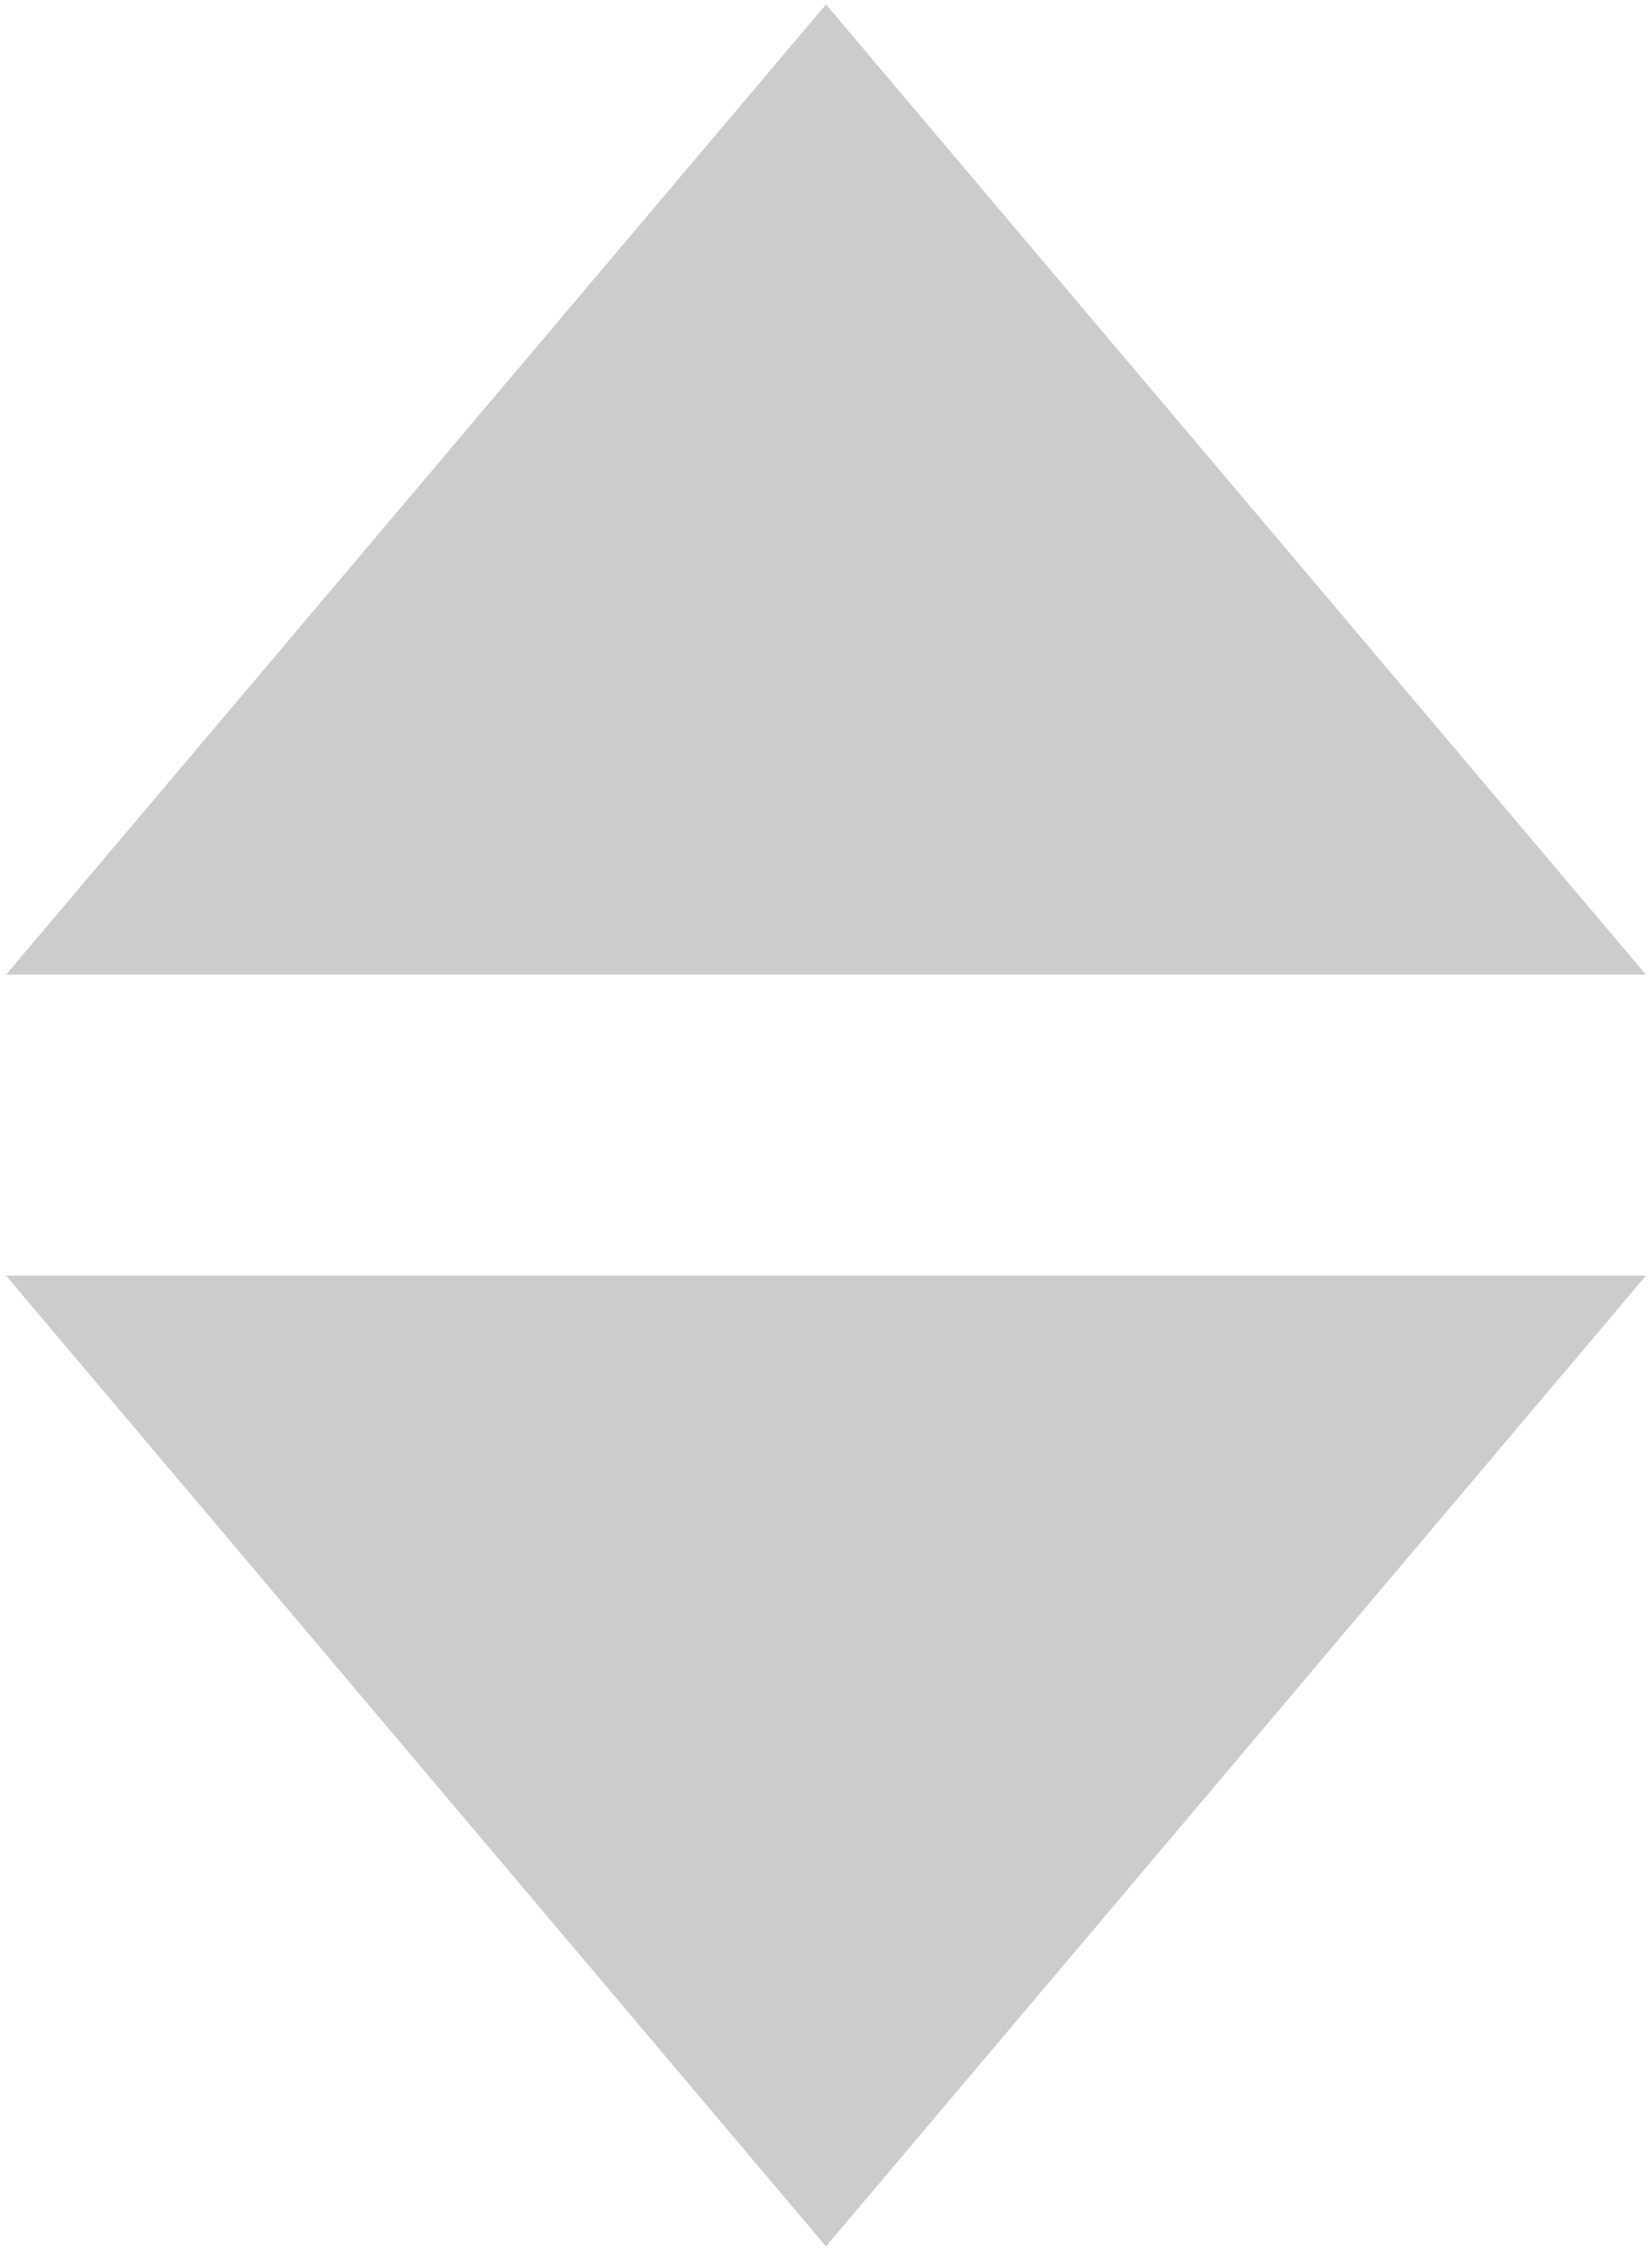 <svg xmlns="http://www.w3.org/2000/svg" viewBox="0 0 299.8 408.3">
  <path id="icon-sort_desc" fill="#CCC" d="M1.1 176.8L149.9.8l148.8 176z"/>
  <path id="icon-sort_asc" fill="#CCC" d="M298.7 231.4L149.9 407.5 1.1 231.4z"/>
</svg>
